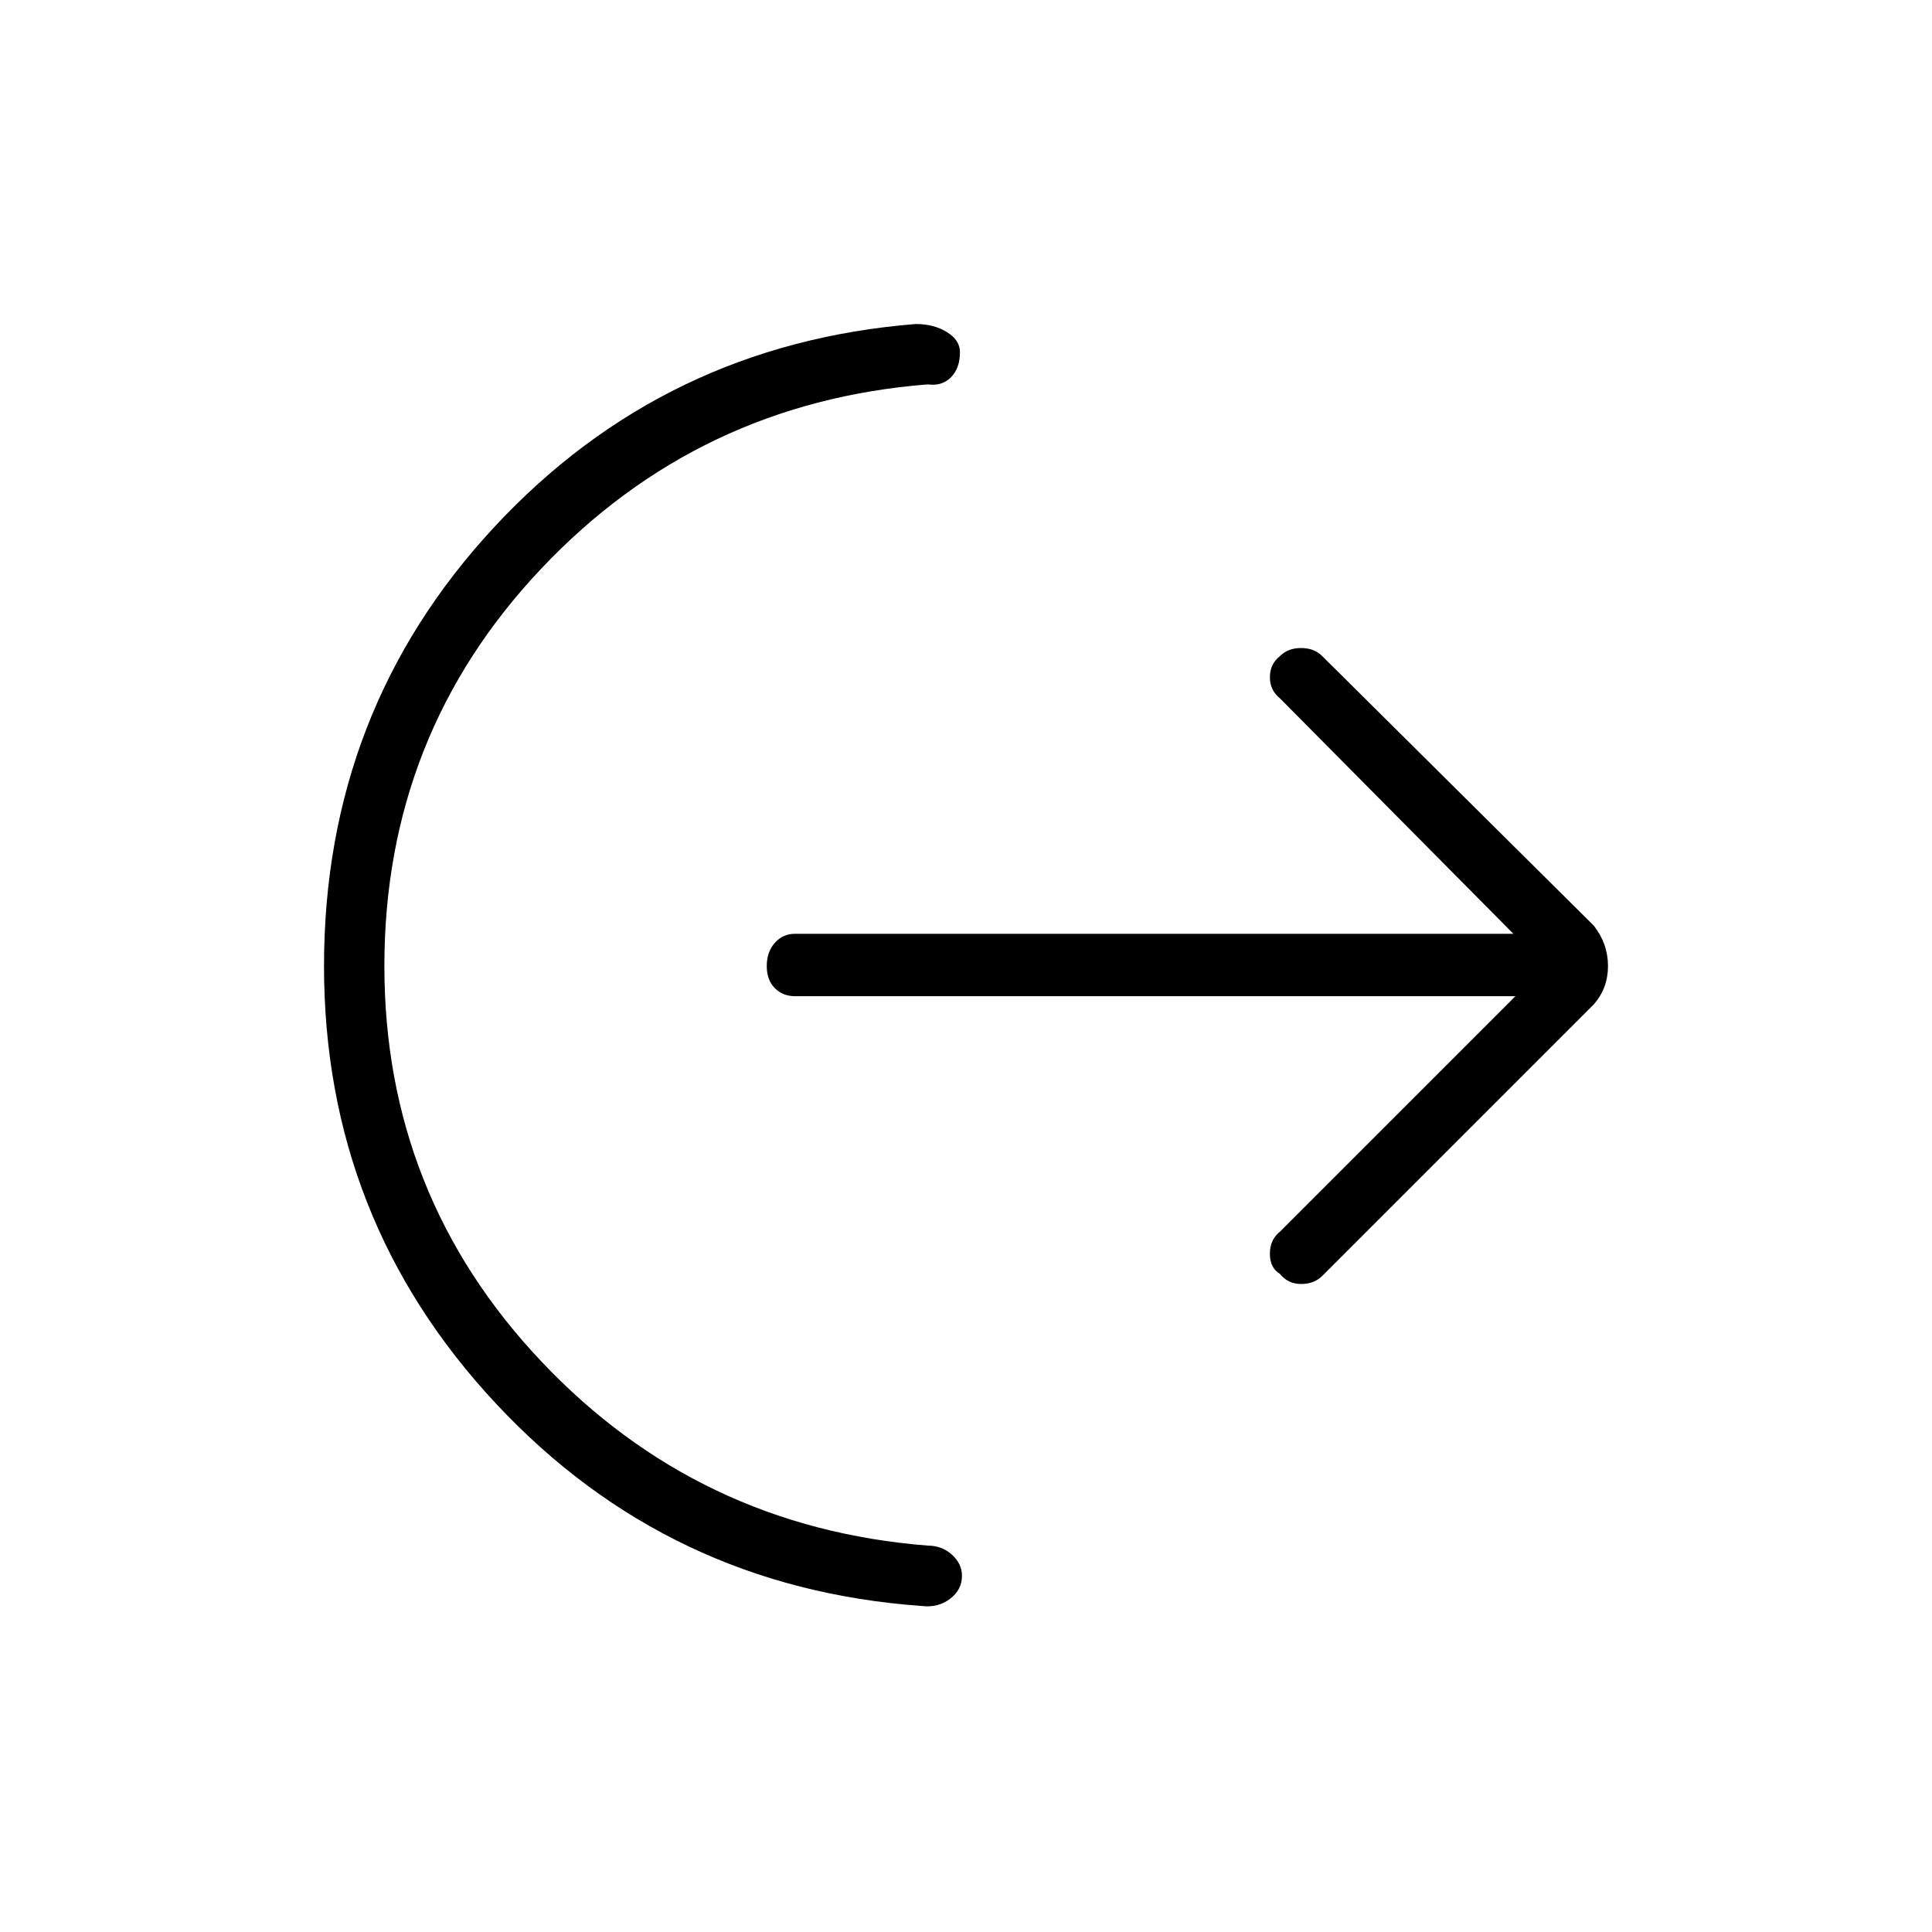 <svg xmlns="http://www.w3.org/2000/svg" height="48" width="48"><path d="M9.55 24q0 5.7 3.9 9.825 3.9 4.125 9.6 4.575.35 0 .6.225t.25.525q0 .35-.3.575-.3.225-.7.175-6.3-.45-10.575-5.025Q8.05 30.3 8.05 24q0-6.35 4.225-10.9Q16.5 8.55 22.75 8.05q.45 0 .775.2t.325.5q0 .4-.225.625-.225.225-.575.175-5.7.45-9.6 4.575Q9.55 18.25 9.55 24Zm28.1.75h-17.9q-.3 0-.5-.2t-.2-.55q0-.35.2-.575.2-.225.5-.225H37.6l-5.8-5.85q-.25-.2-.25-.525t.25-.525q.2-.2.525-.2t.525.2L39.6 23q.35.45.35 1t-.35.95l-6.75 6.75q-.2.2-.525.2t-.525-.25q-.25-.15-.25-.5t.25-.55Z"/></svg>